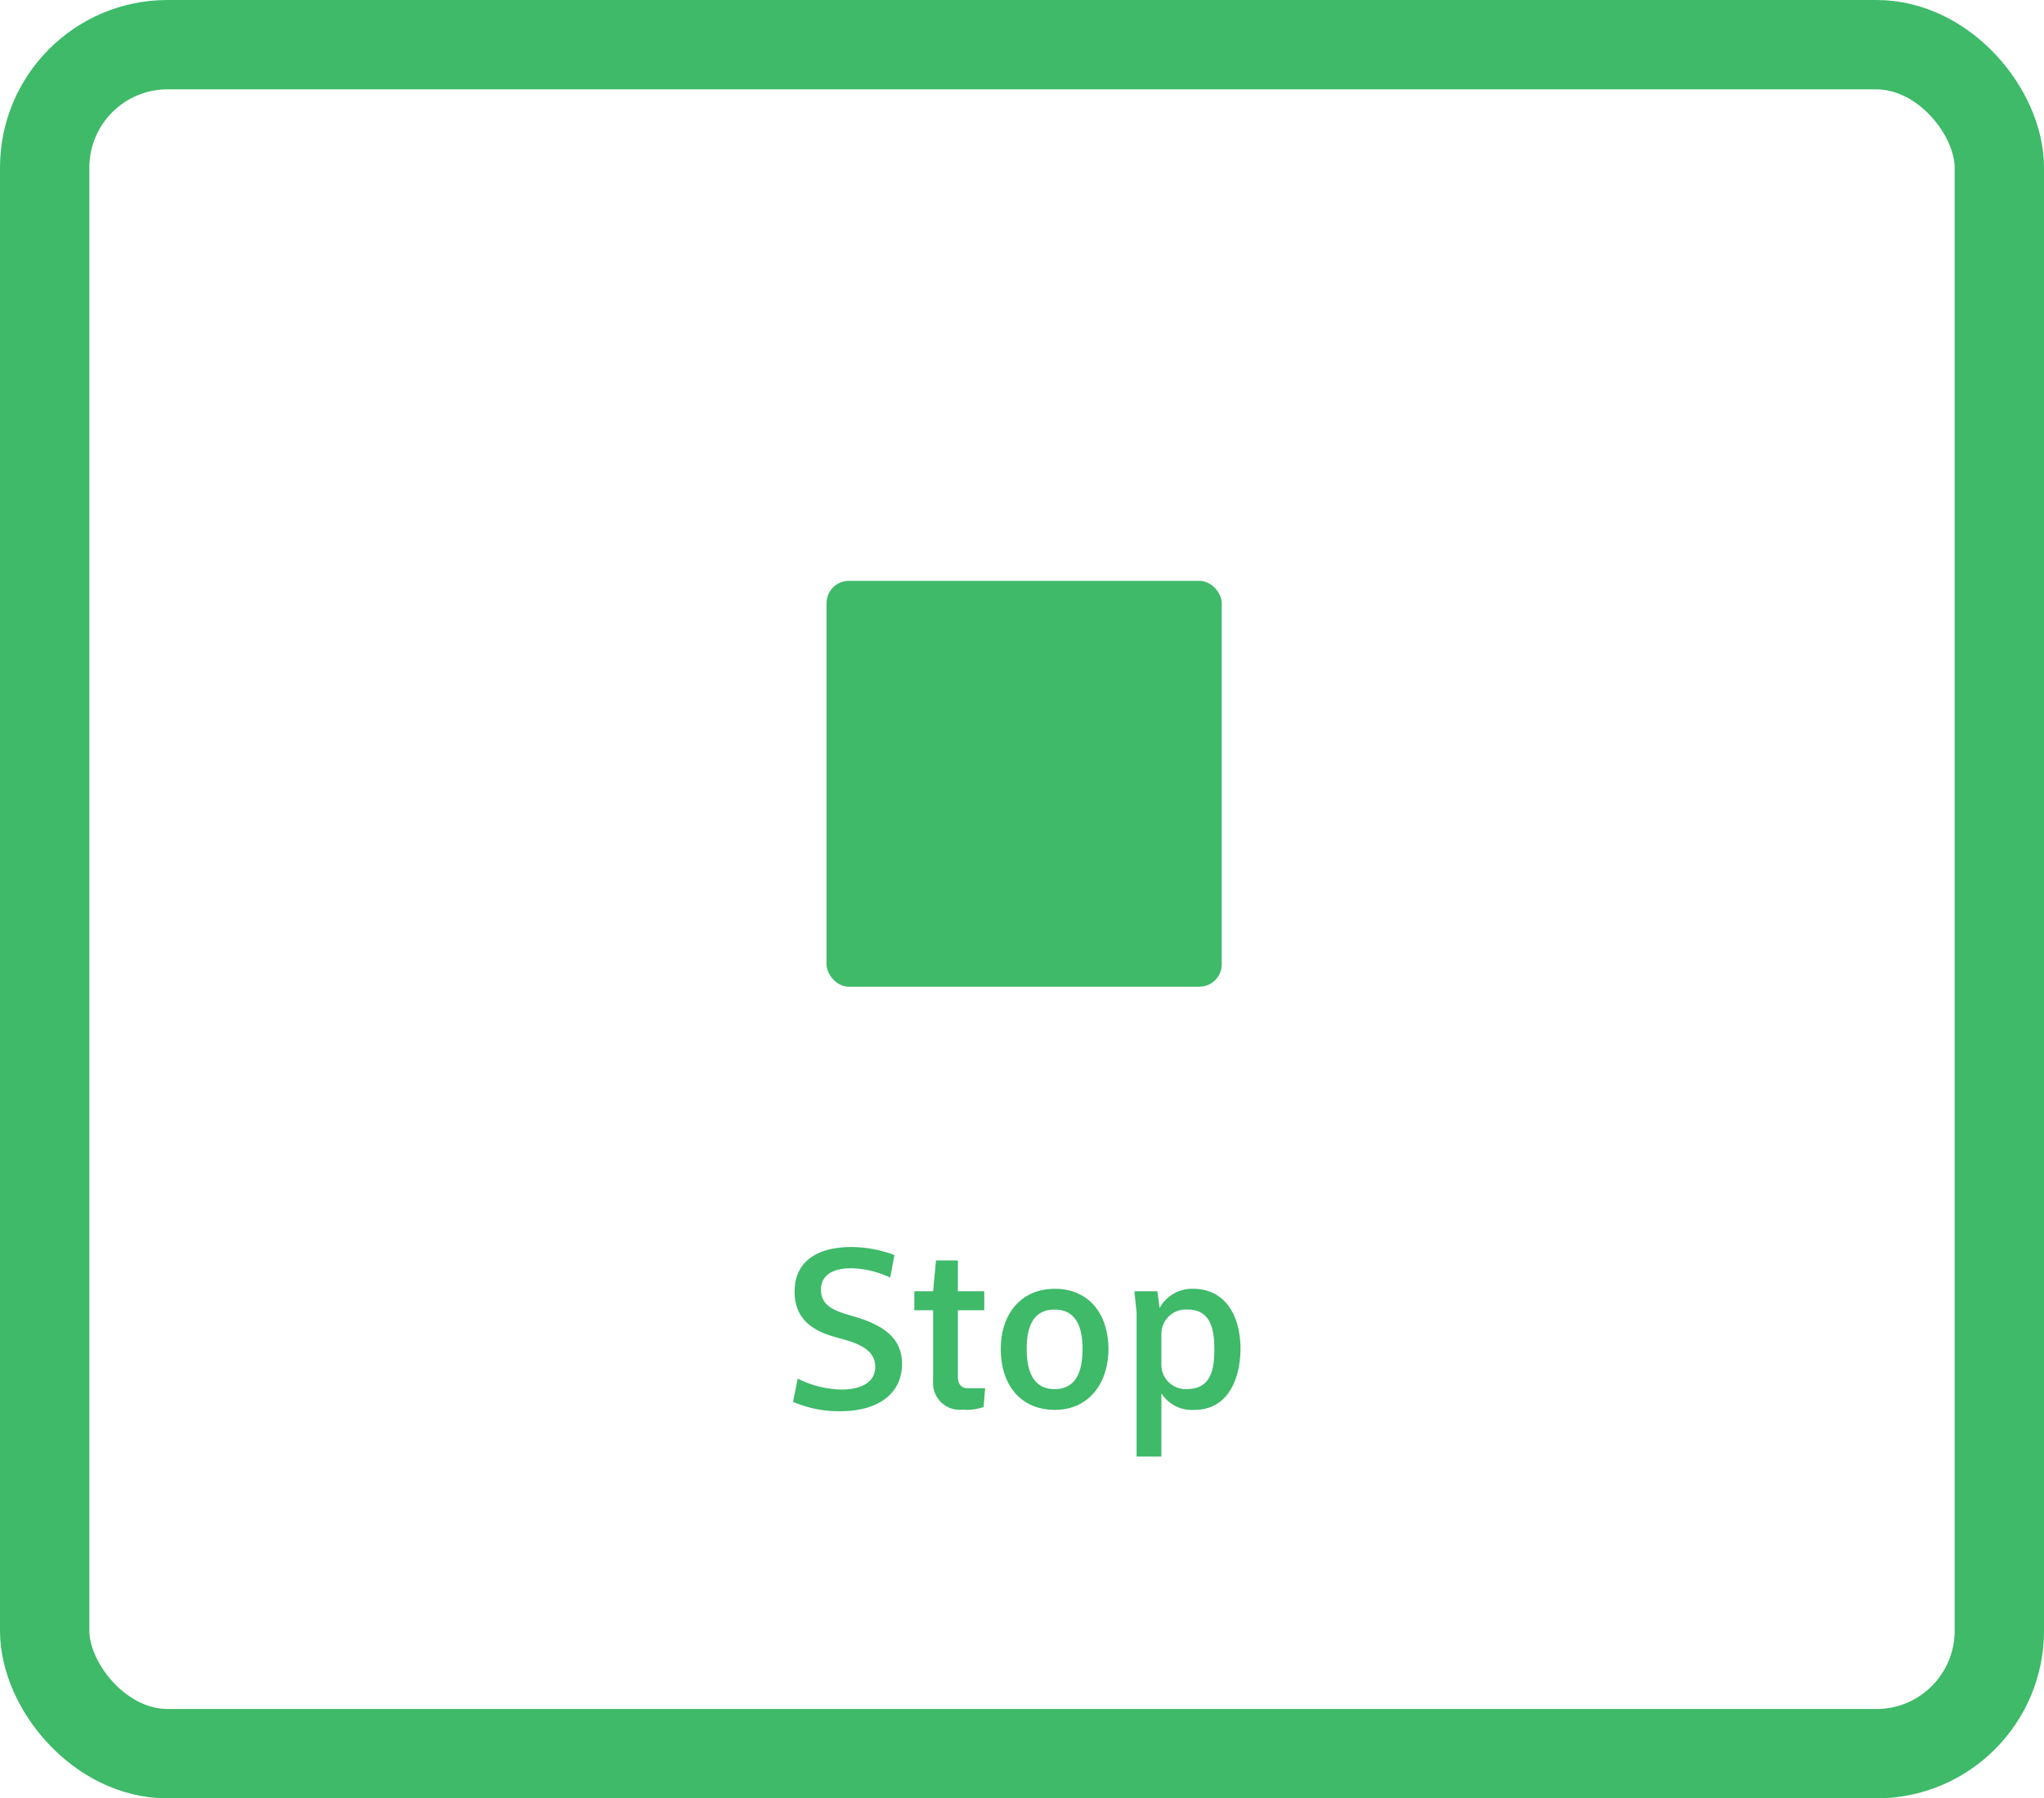 <svg xmlns="http://www.w3.org/2000/svg" width="183" height="161" viewBox="0 0 183 161">
  <g id="Group_381" data-name="Group 381" transform="translate(-549 -510)">
    <g id="Rectangle_152" data-name="Rectangle 152" transform="translate(549 510)" fill="none" stroke="#3eba69" stroke-width="8">
      <rect width="183" height="161" rx="15" stroke="none"/>
      <rect x="4" y="4" width="175" height="153" rx="11" fill="none"/>
    </g>
    <path id="Path_617" data-name="Path 617" d="M-10.95-13.64a11.063,11.063,0,0,0-3.86-.72c-2.96,0-5.08,1.22-5.08,4,0,3.02,2.48,3.76,4.14,4.2,1.28.36,3.08.88,3.08,2.52,0,1.52-1.48,2.04-3.02,2.04a9.159,9.159,0,0,1-3.92-.98L-20.03-.5a10.33,10.33,0,0,0,4.22.84c3.5,0,5.54-1.64,5.54-4.24,0-2.42-1.82-3.52-4.36-4.26-1.38-.4-2.9-.8-2.9-2.36,0-1.46,1.28-1.94,2.7-1.94a8.505,8.505,0,0,1,3.5.84Zm3.72.48-.26,2.76H-9.17v1.7h1.68v6.38A2.385,2.385,0,0,0-4.85.2,4.516,4.516,0,0,0-2.97-.04l.14-1.68H-4.39c-.64,0-.88-.46-.88-1V-8.7h2.36v-1.7H-5.27v-2.76ZM3.39-8.76c2.02,0,2.5,1.74,2.5,3.52,0,1.96-.54,3.6-2.5,3.6-2.04,0-2.5-1.82-2.5-3.6C.89-7.18,1.45-8.76,3.39-8.76Zm.02-1.86c-3.04,0-4.84,2.28-4.84,5.38C-1.43-1.9.45.22,3.41.22c3.06,0,4.8-2.4,4.8-5.46C8.19-8.52,6.33-10.62,3.41-10.62Zm7.12.22.2,1.88V4.4h2.22V-1.26A3.237,3.237,0,0,0,15.89.22c3.18,0,4.14-3.02,4.14-5.48,0-2.84-1.28-5.36-4.26-5.36A3.312,3.312,0,0,0,12.79-8.9l-.2-1.5Zm2.42,3.8a2.186,2.186,0,0,1,2.36-2.16c2.08,0,2.38,1.82,2.38,3.56,0,1.84-.32,3.56-2.48,3.56a2.178,2.178,0,0,1-2.26-2.12Z" transform="translate(640.03 636)" fill="#3eba69"/>
    <rect id="Rectangle_155" data-name="Rectangle 155" width="35.382" height="36.336" rx="2" transform="translate(623 562)" fill="#3eba69"/>
  </g>
</svg>
